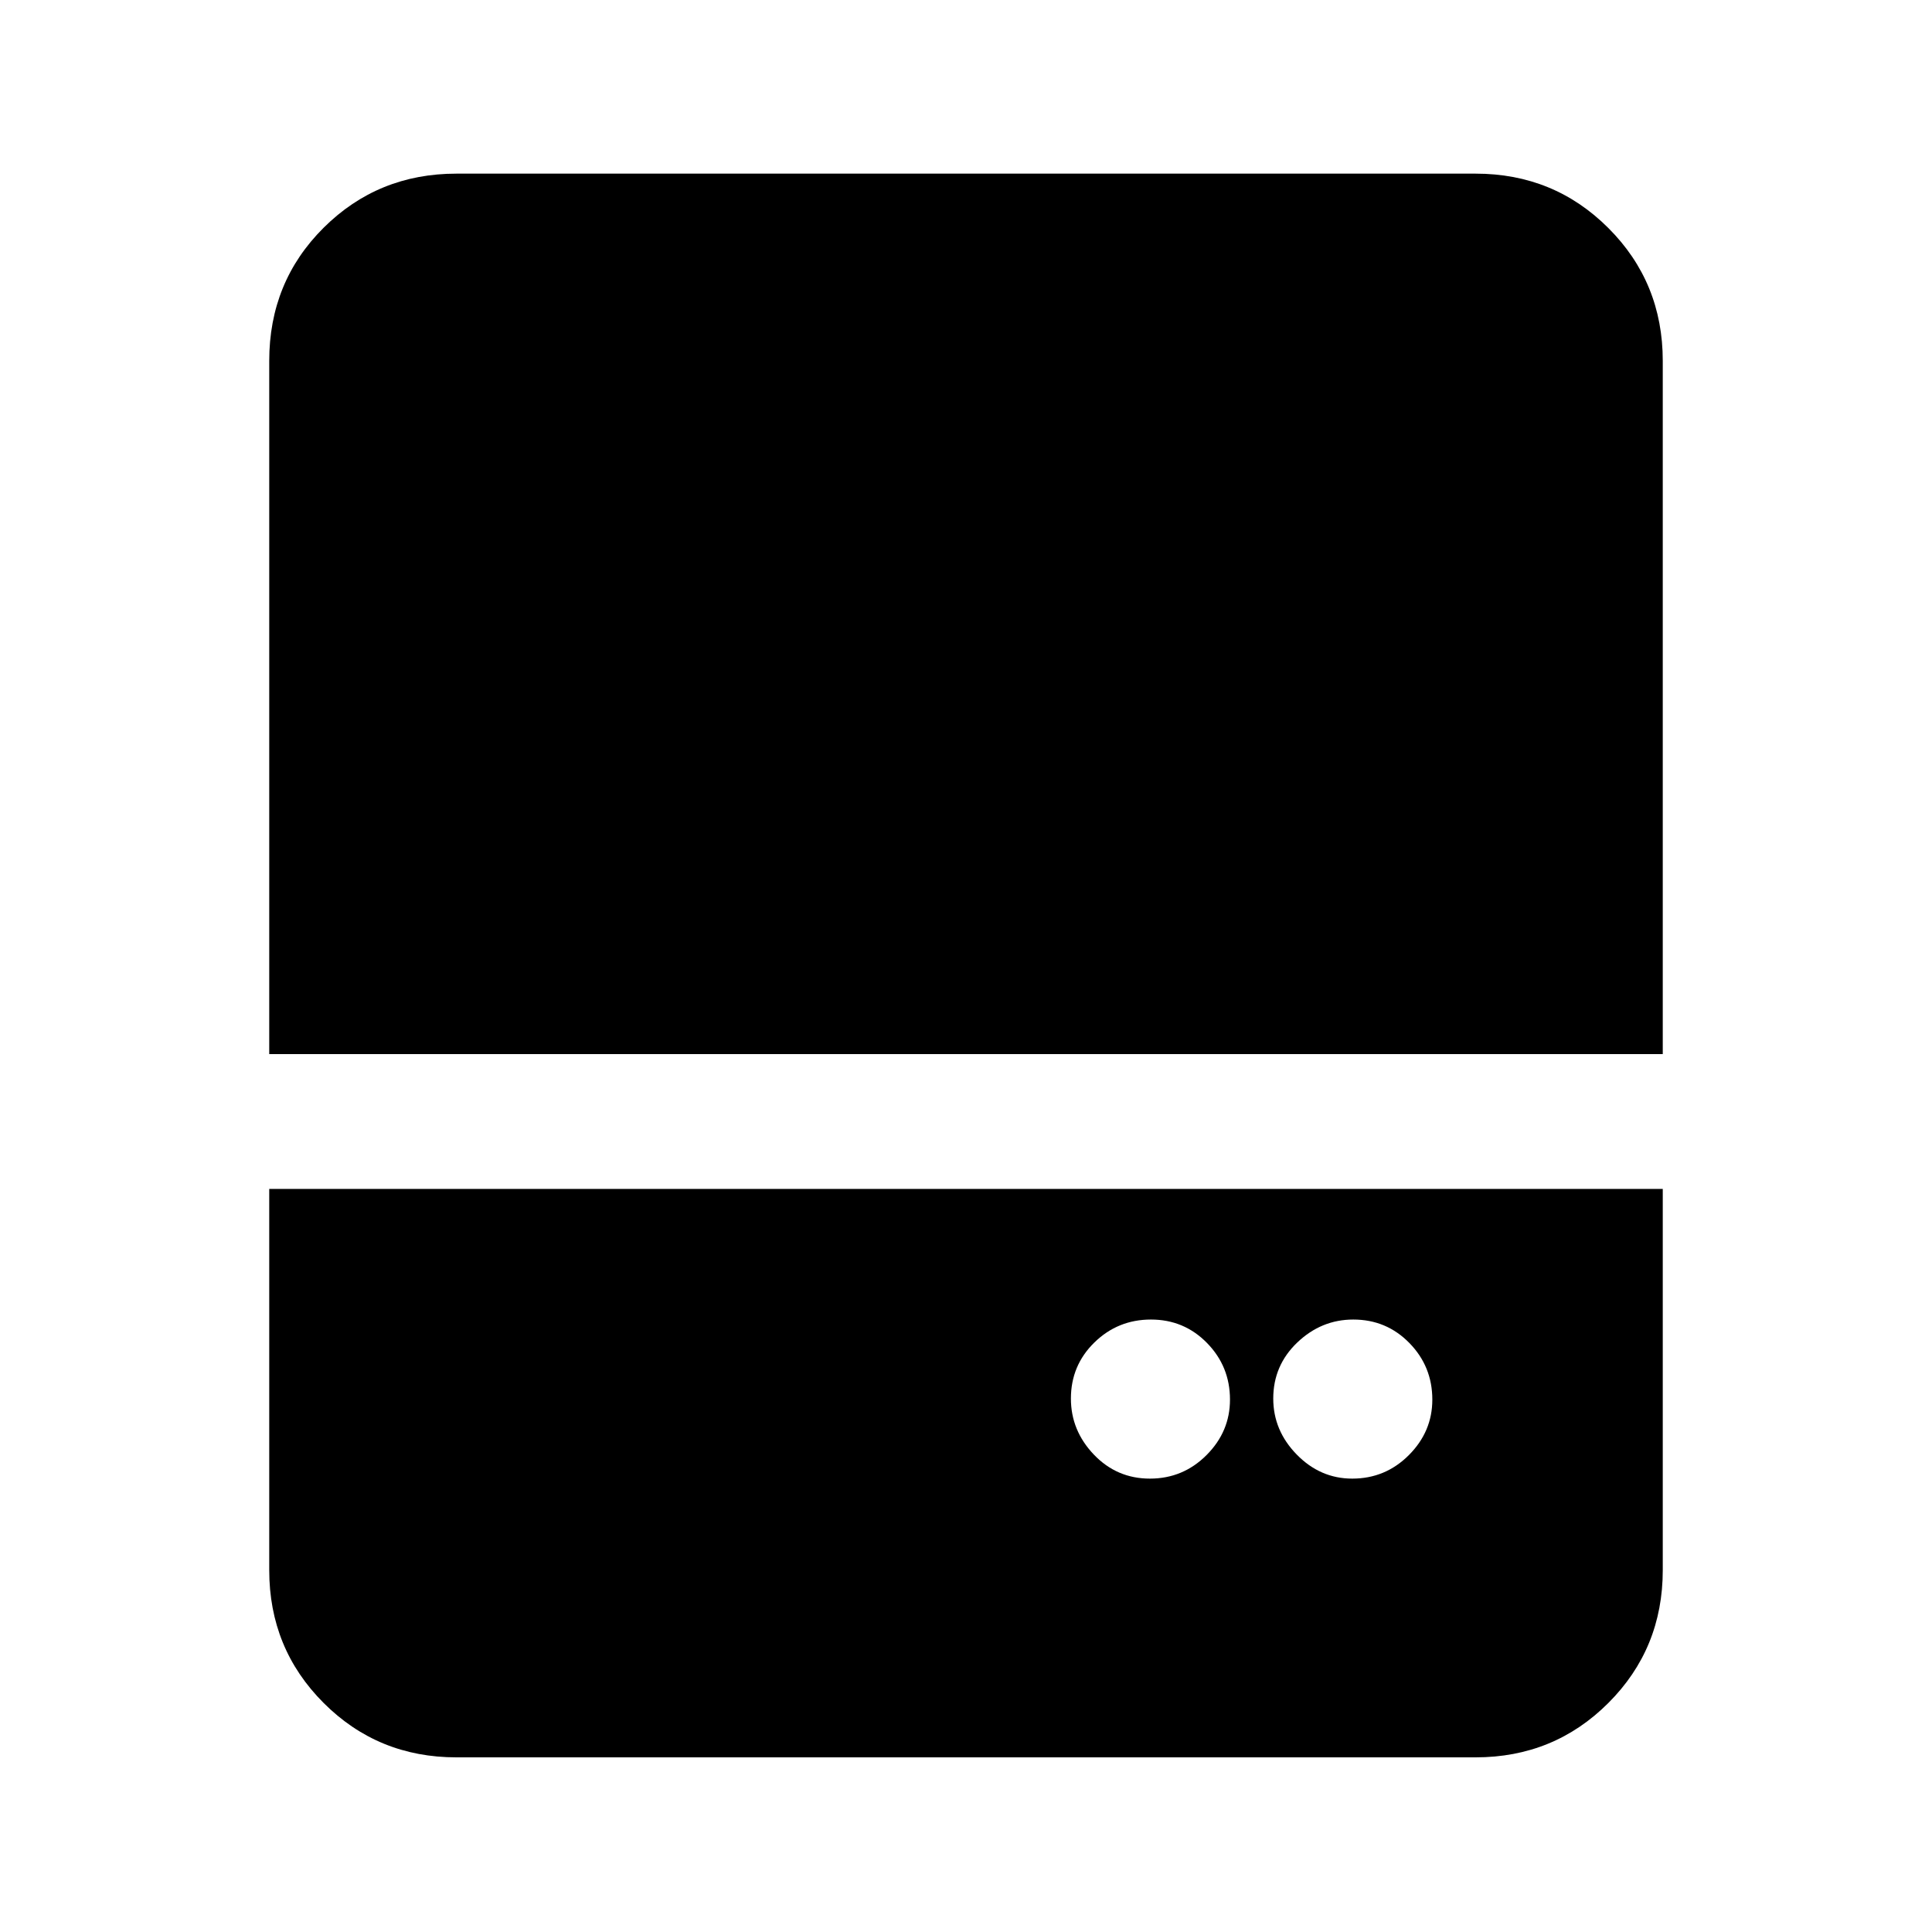 <svg xmlns="http://www.w3.org/2000/svg" height="20" viewBox="0 96 960 960" width="20"><path d="M571.388 830.717q16.459 0 28.122-11.683 11.663-11.682 11.663-27.576 0-16.459-11.4-28.122t-27.859-11.663q-16.459 0-28.122 11.4t-11.663 27.859q0 15.894 11.4 27.839 11.4 11.946 27.859 11.946Zm100.544 0q16.459 0 28.122-11.683 11.663-11.682 11.663-27.576 0-16.459-11.4-28.122t-27.859-11.663q-15.893 0-27.839 11.4-11.946 11.4-11.946 27.859 0 15.894 11.683 27.839 11.682 11.946 27.576 11.946Zm-538.15-210.935V275.283q0-39.242 27.029-66.122 27.03-26.879 65.972-26.879h506.434q38.942 0 65.972 27.029 27.029 27.03 27.029 65.972v344.499H133.782Zm93.001 349.436q-38.942 0-65.972-27.029-27.029-27.03-27.029-65.972V686.782h692.436v189.435q0 38.942-27.029 65.972-27.03 27.029-65.972 27.029H226.783Z"/></svg>